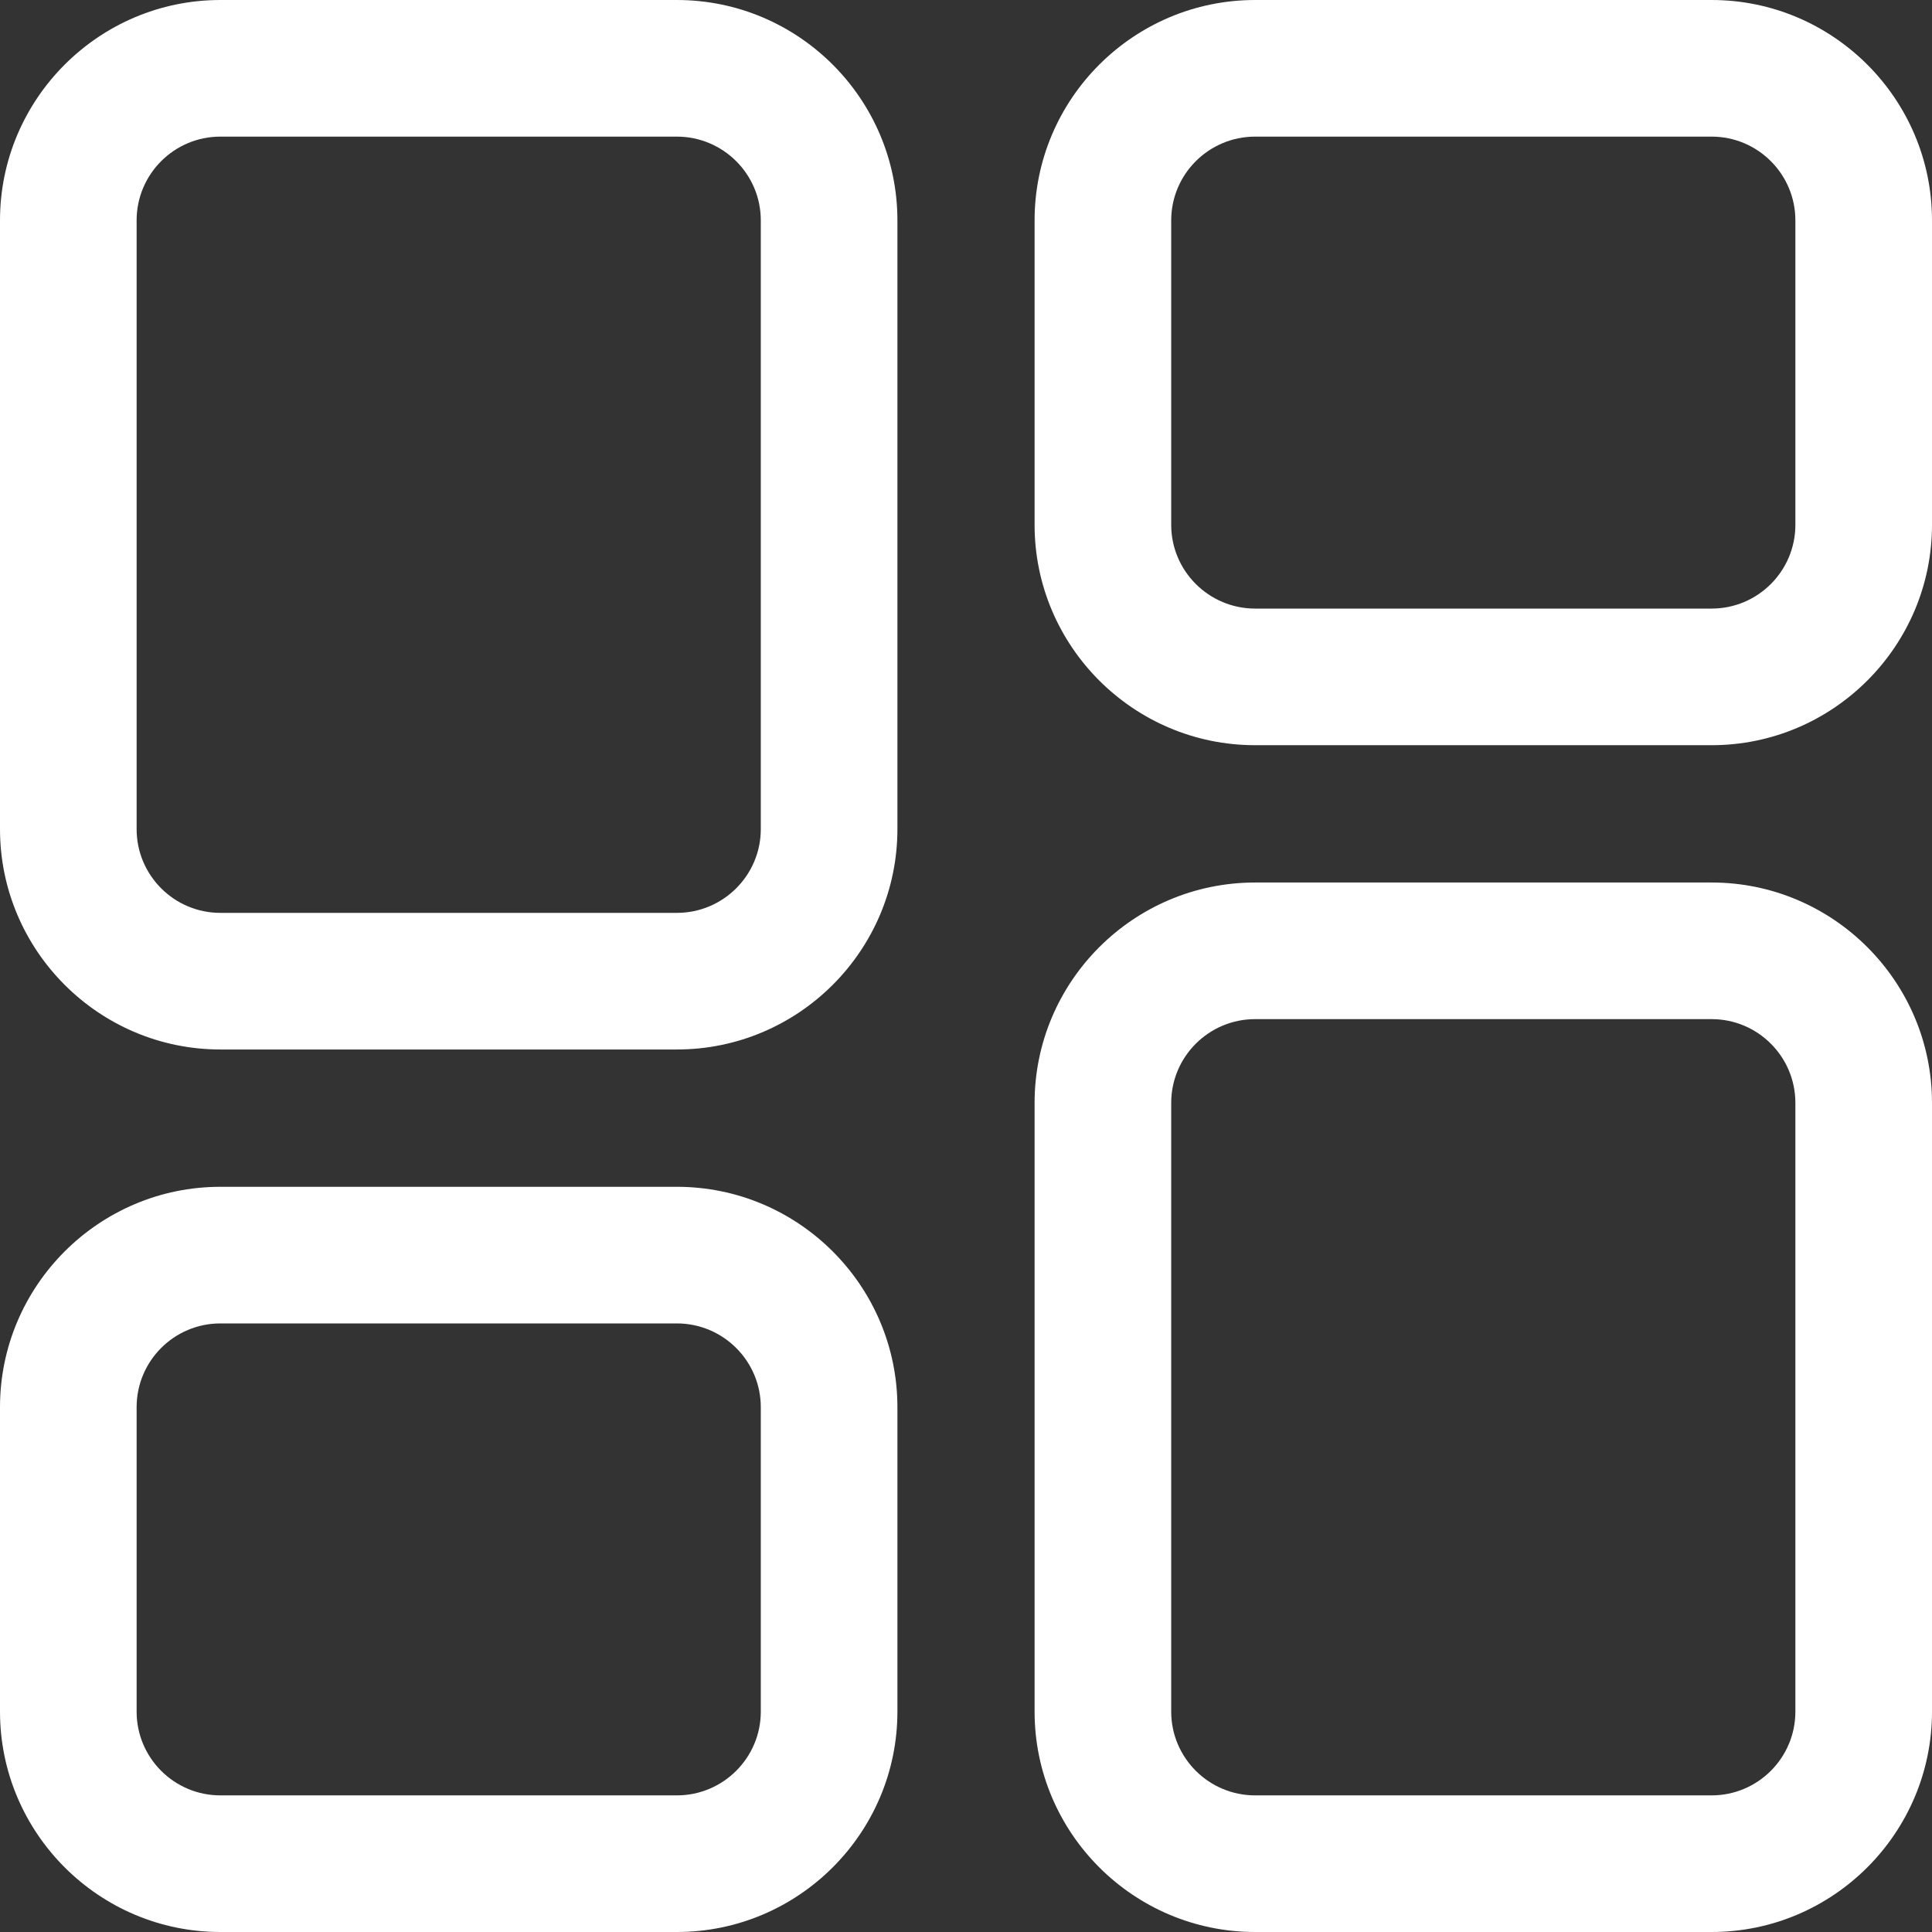 <svg width="14" height="14" viewBox="0 0 14 14" fill="none" xmlns="http://www.w3.org/2000/svg">
<rect x="0" y="0" width="14" height="14" fill="#333333" stroke="none"/>
<path fill-rule="evenodd" clip-rule="evenodd" d="M1.597 8.6H4.905C5.786 8.6 6.503 9.317 6.503 10.197V12.403C6.503 13.283 5.786 14 4.905 14H1.597C0.717 14 0 13.283 0 12.403V10.197C0 9.317 0.717 8.6 1.597 8.6ZM4.905 13.01C5.24 13.01 5.513 12.738 5.513 12.403V10.197C5.513 9.862 5.24 9.59 4.905 9.59H1.597C1.262 9.59 0.99 9.862 0.99 10.197V12.403C0.99 12.738 1.262 13.01 1.597 13.01H4.905ZM9.095 0H12.403C13.283 0 14 0.717 14 1.597V3.803C14 4.683 13.283 5.4 12.403 5.4H9.095C8.214 5.4 7.497 4.683 7.497 3.803V1.597C7.497 0.717 8.214 0 9.095 0ZM12.403 4.41C12.738 4.41 13.01 4.138 13.01 3.803V1.597C13.01 1.262 12.738 0.99 12.403 0.99H9.095C8.76 0.99 8.487 1.262 8.487 1.597V3.803C8.487 4.138 8.76 4.41 9.095 4.41H12.403ZM9.095 6.395H12.403C13.283 6.395 14 7.112 14 7.992V12.403C14 13.283 13.283 14 12.403 14H9.095C8.214 14 7.497 13.283 7.497 12.403V7.992C7.497 7.112 8.214 6.395 9.095 6.395ZM12.403 13.01C12.738 13.01 13.01 12.738 13.01 12.403V7.992C13.01 7.657 12.738 7.385 12.403 7.385H9.095C8.76 7.385 8.487 7.657 8.487 7.992V12.403C8.487 12.738 8.76 13.01 9.095 13.01H12.403ZM1.597 0H4.905C5.786 0 6.503 0.717 6.503 1.597V6.008C6.503 6.888 5.786 7.605 4.905 7.605H1.597C0.717 7.605 0 6.888 0 6.008V1.597C0 0.717 0.717 0 1.597 0ZM4.905 6.615C5.24 6.615 5.513 6.343 5.513 6.008V1.597C5.513 1.262 5.24 0.99 4.905 0.99H1.597C1.262 0.99 0.99 1.262 0.99 1.597V6.008C0.99 6.343 1.262 6.615 1.597 6.615H4.905Z" fill="white"/>
</svg>
